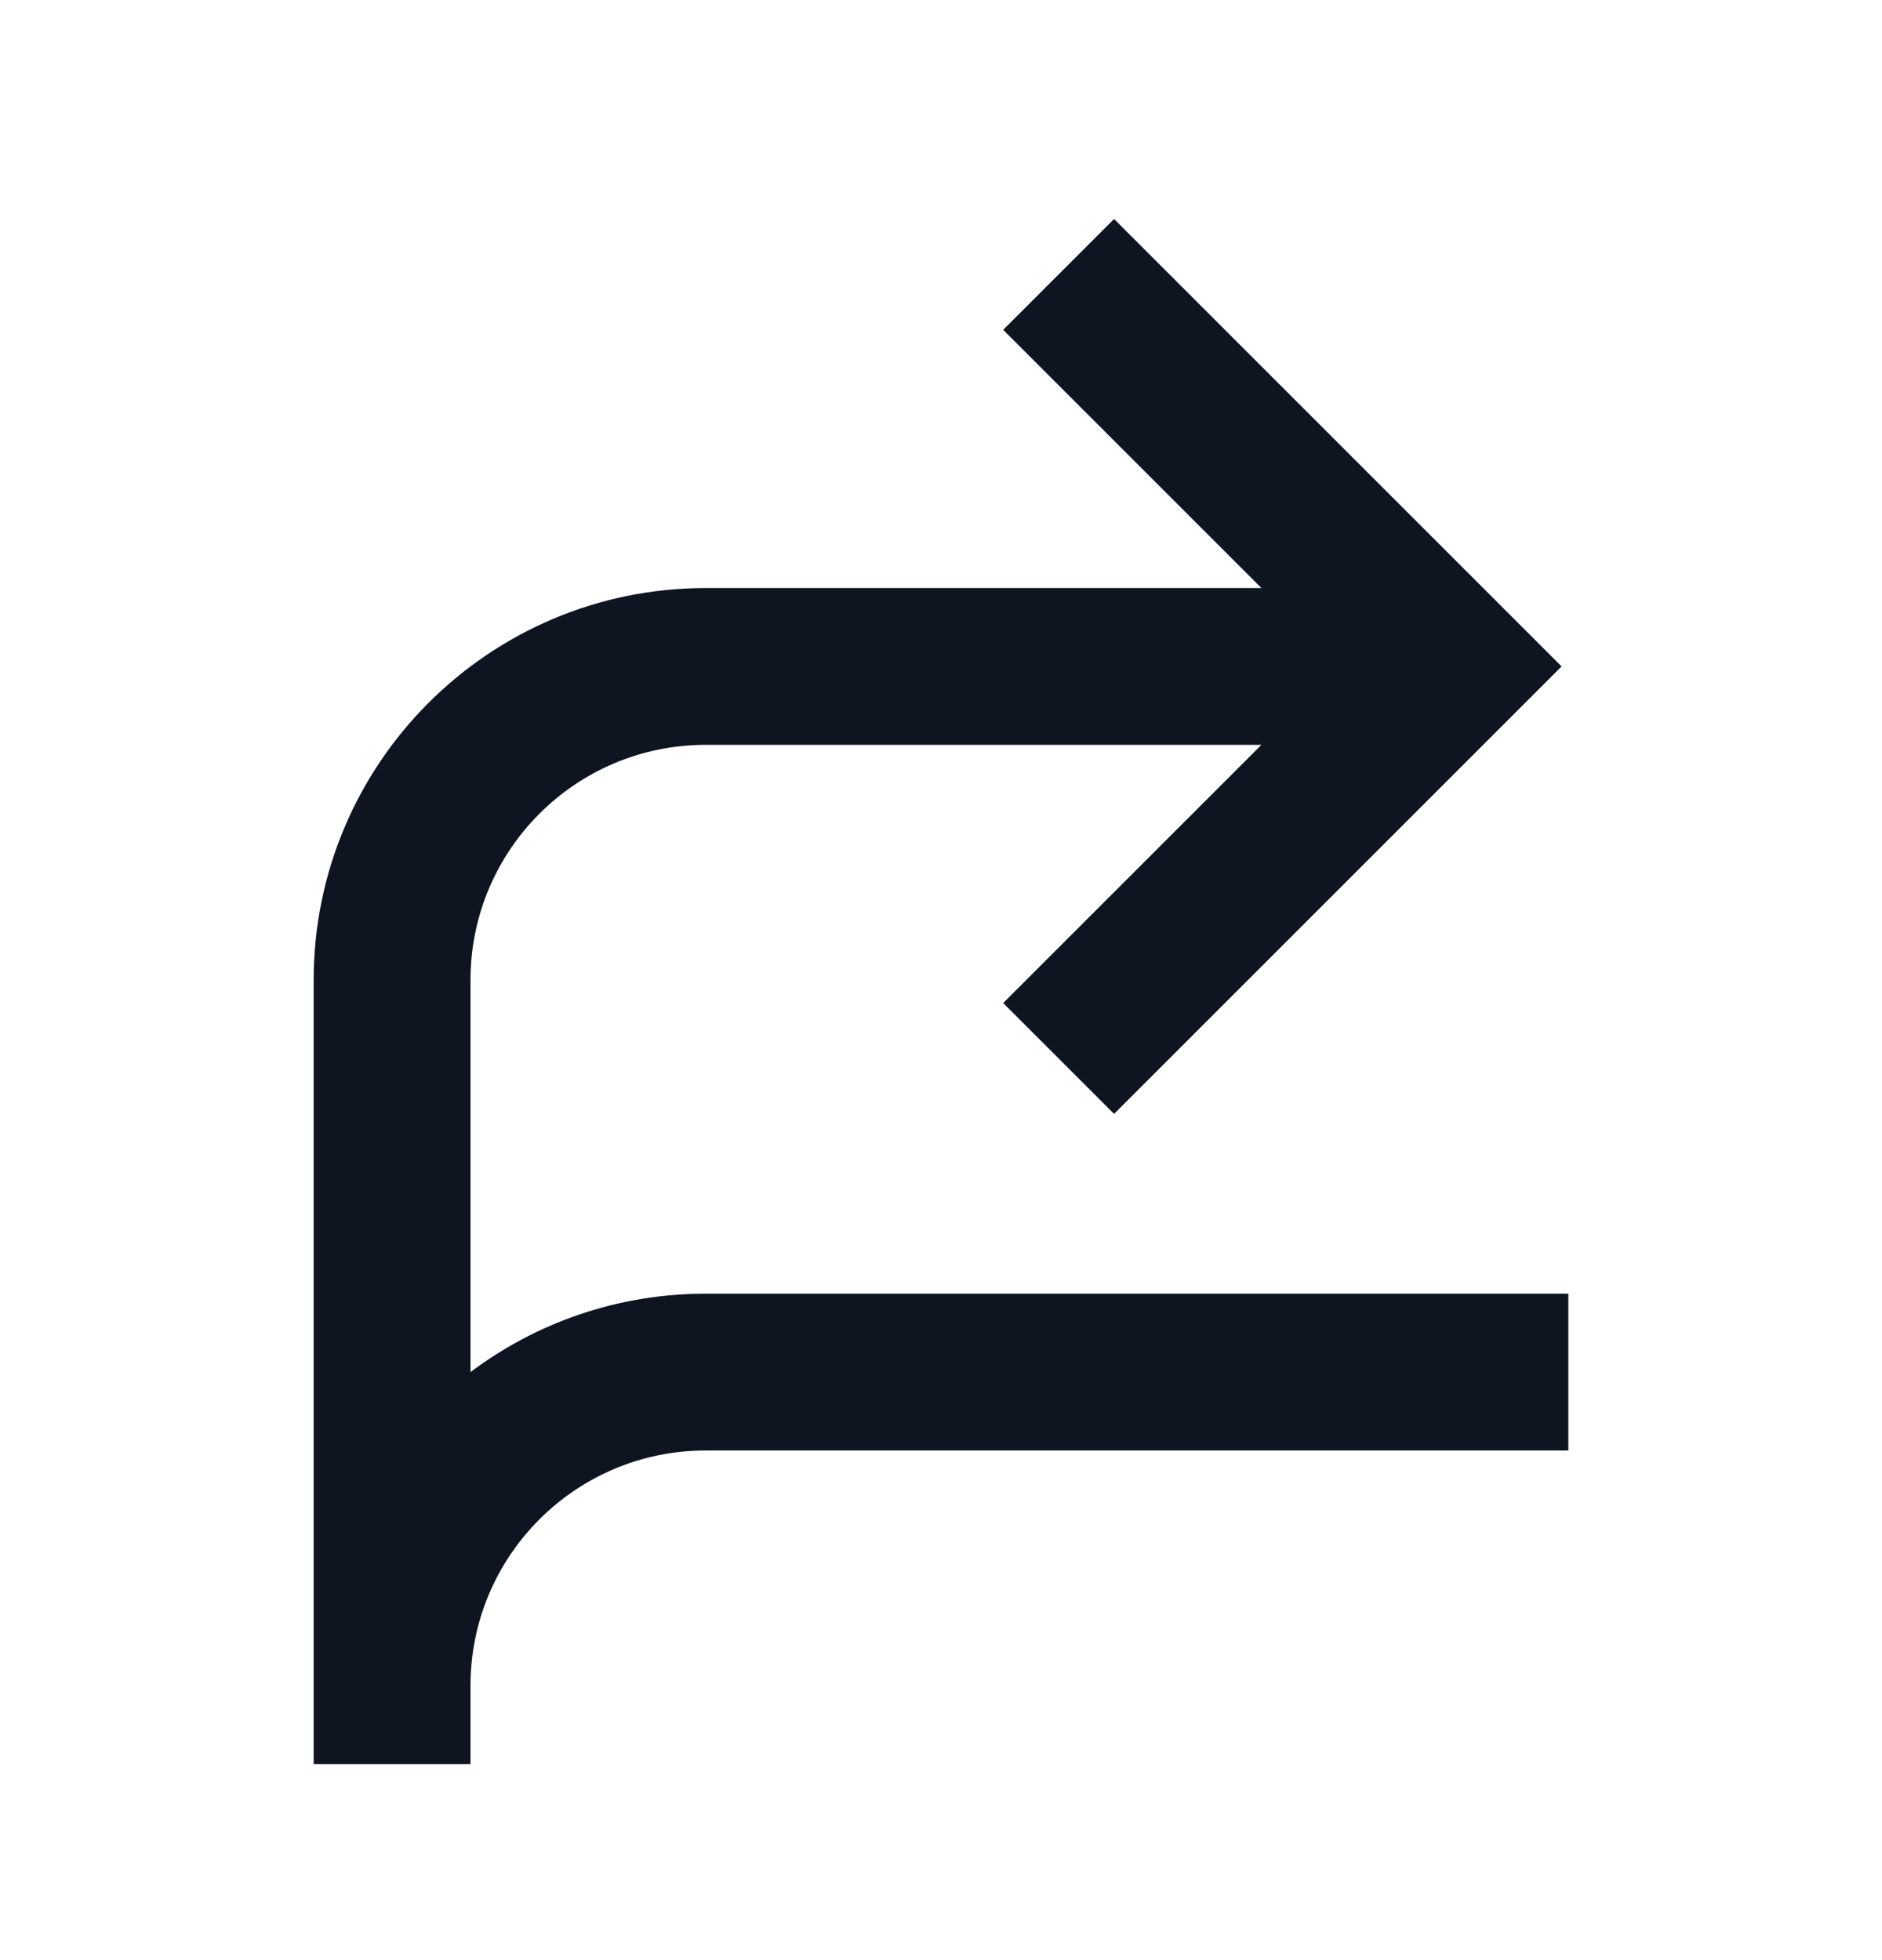 <svg width="24" height="25" viewBox="0 0 24 25" fill="none" xmlns="http://www.w3.org/2000/svg">
<path d="M14.207 2.793L19.914 8.5L14.207 14.207L12.793 12.793L16.086 9.5L9 9.5C7.343 9.5 6 10.843 6 12.5L6 17.5C6.836 16.872 7.874 16.5 9 16.5H20V18.5H9C7.343 18.5 6 19.843 6 21.5V22.5H4L4 12.5C4 9.739 6.239 7.5 9 7.5L16.086 7.5L12.793 4.207L14.207 2.793Z" fill="#0E1520"/>
</svg>
